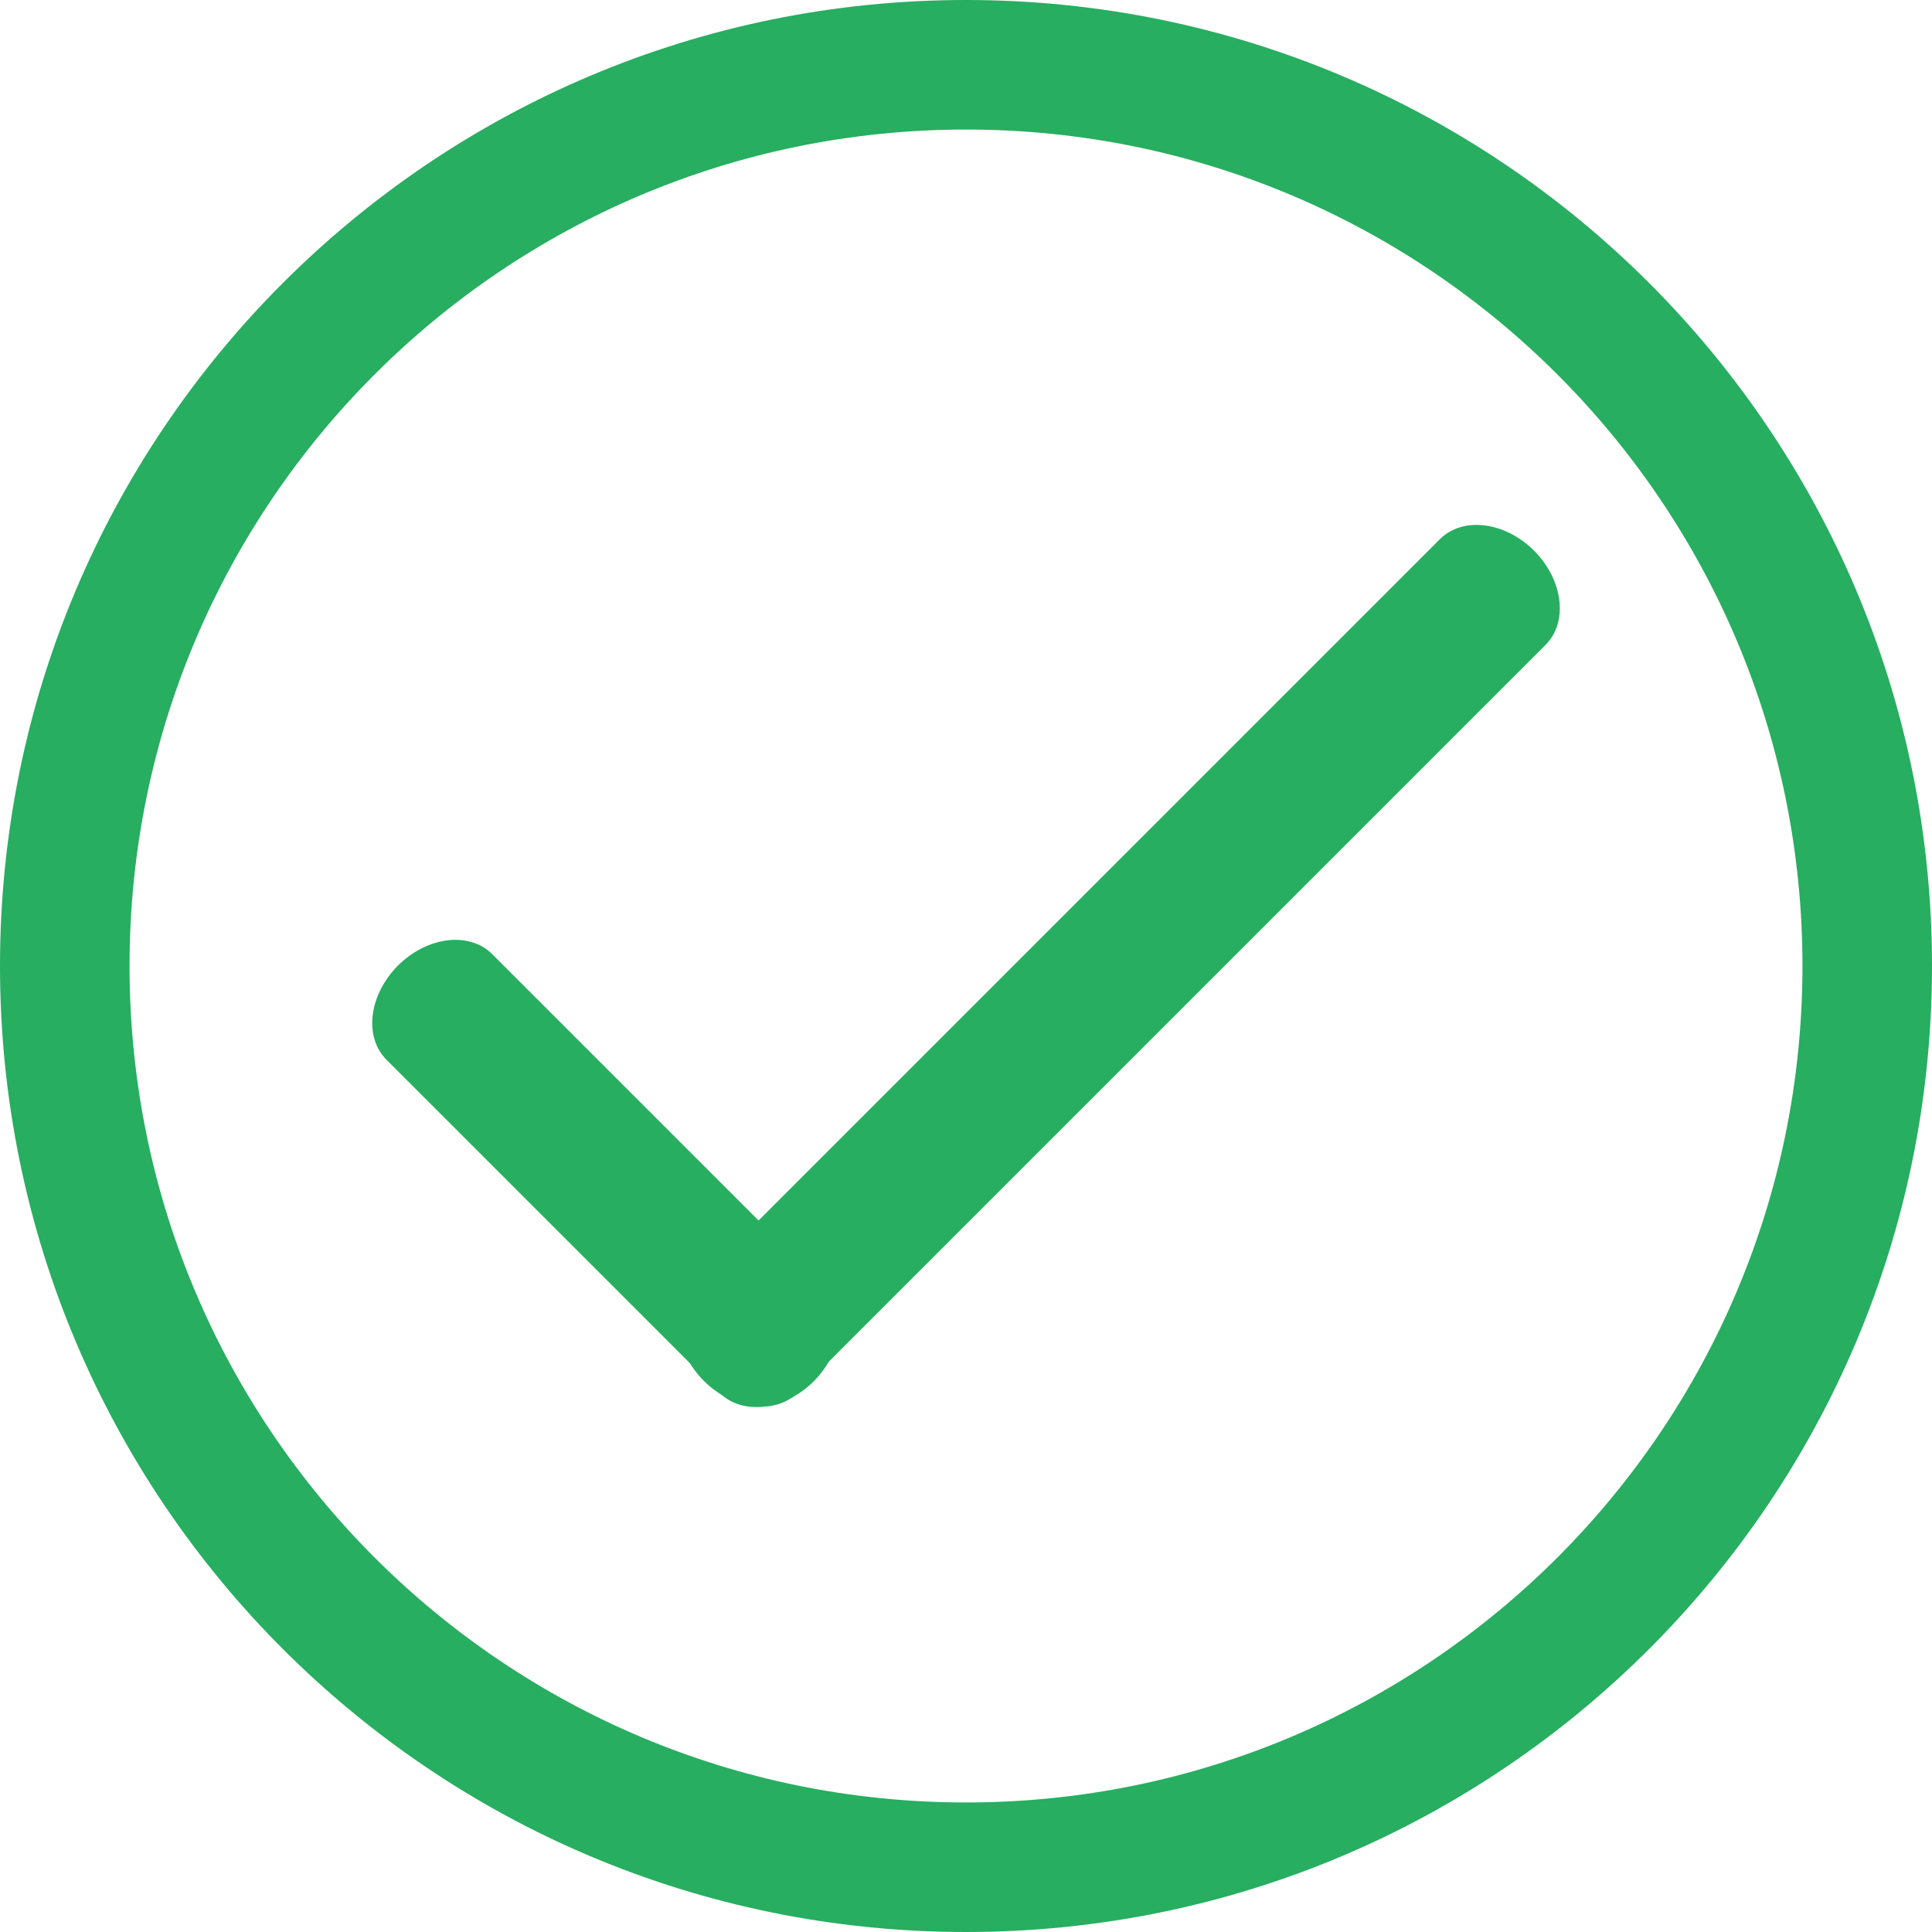 <svg width="60" height="60" viewBox="0 0 60 60" fill="none" xmlns="http://www.w3.org/2000/svg">
<path d="M47.642 17.102C48.548 18.009 48.707 19.318 48 20.026L24.783 43.243C24.443 43.583 23.944 43.736 23.395 43.669C22.847 43.602 22.295 43.32 21.86 42.885C21.424 42.449 21.142 41.897 21.075 41.349C21.008 40.8 21.161 40.301 21.501 39.961L44.718 16.744C45.427 16.035 46.736 16.197 47.642 17.102Z" fill="#27AE60"/>
<path d="M22.345 43.254C23.053 43.963 24.363 43.805 25.27 42.898C26.177 41.991 26.336 40.682 25.626 39.972L15.285 29.631C14.944 29.29 14.444 29.136 13.896 29.203C13.347 29.27 12.794 29.552 12.359 29.987C11.924 30.422 11.642 30.975 11.575 31.523C11.508 32.072 11.662 32.572 12.003 32.912L22.345 43.254Z" fill="#27AE60"/>
<path fill-rule="evenodd" clip-rule="evenodd" d="M30 55.977C44.346 55.977 55.977 44.346 55.977 30C55.977 15.653 44.346 4.023 30 4.023C15.653 4.023 4.023 15.653 4.023 30C4.023 44.346 15.653 55.977 30 55.977ZM30 60C46.569 60 60 46.569 60 30C60 13.431 46.569 0 30 0C13.431 0 0 13.431 0 30C0 46.569 13.431 60 30 60Z" fill="#27AE60"/>
</svg>
